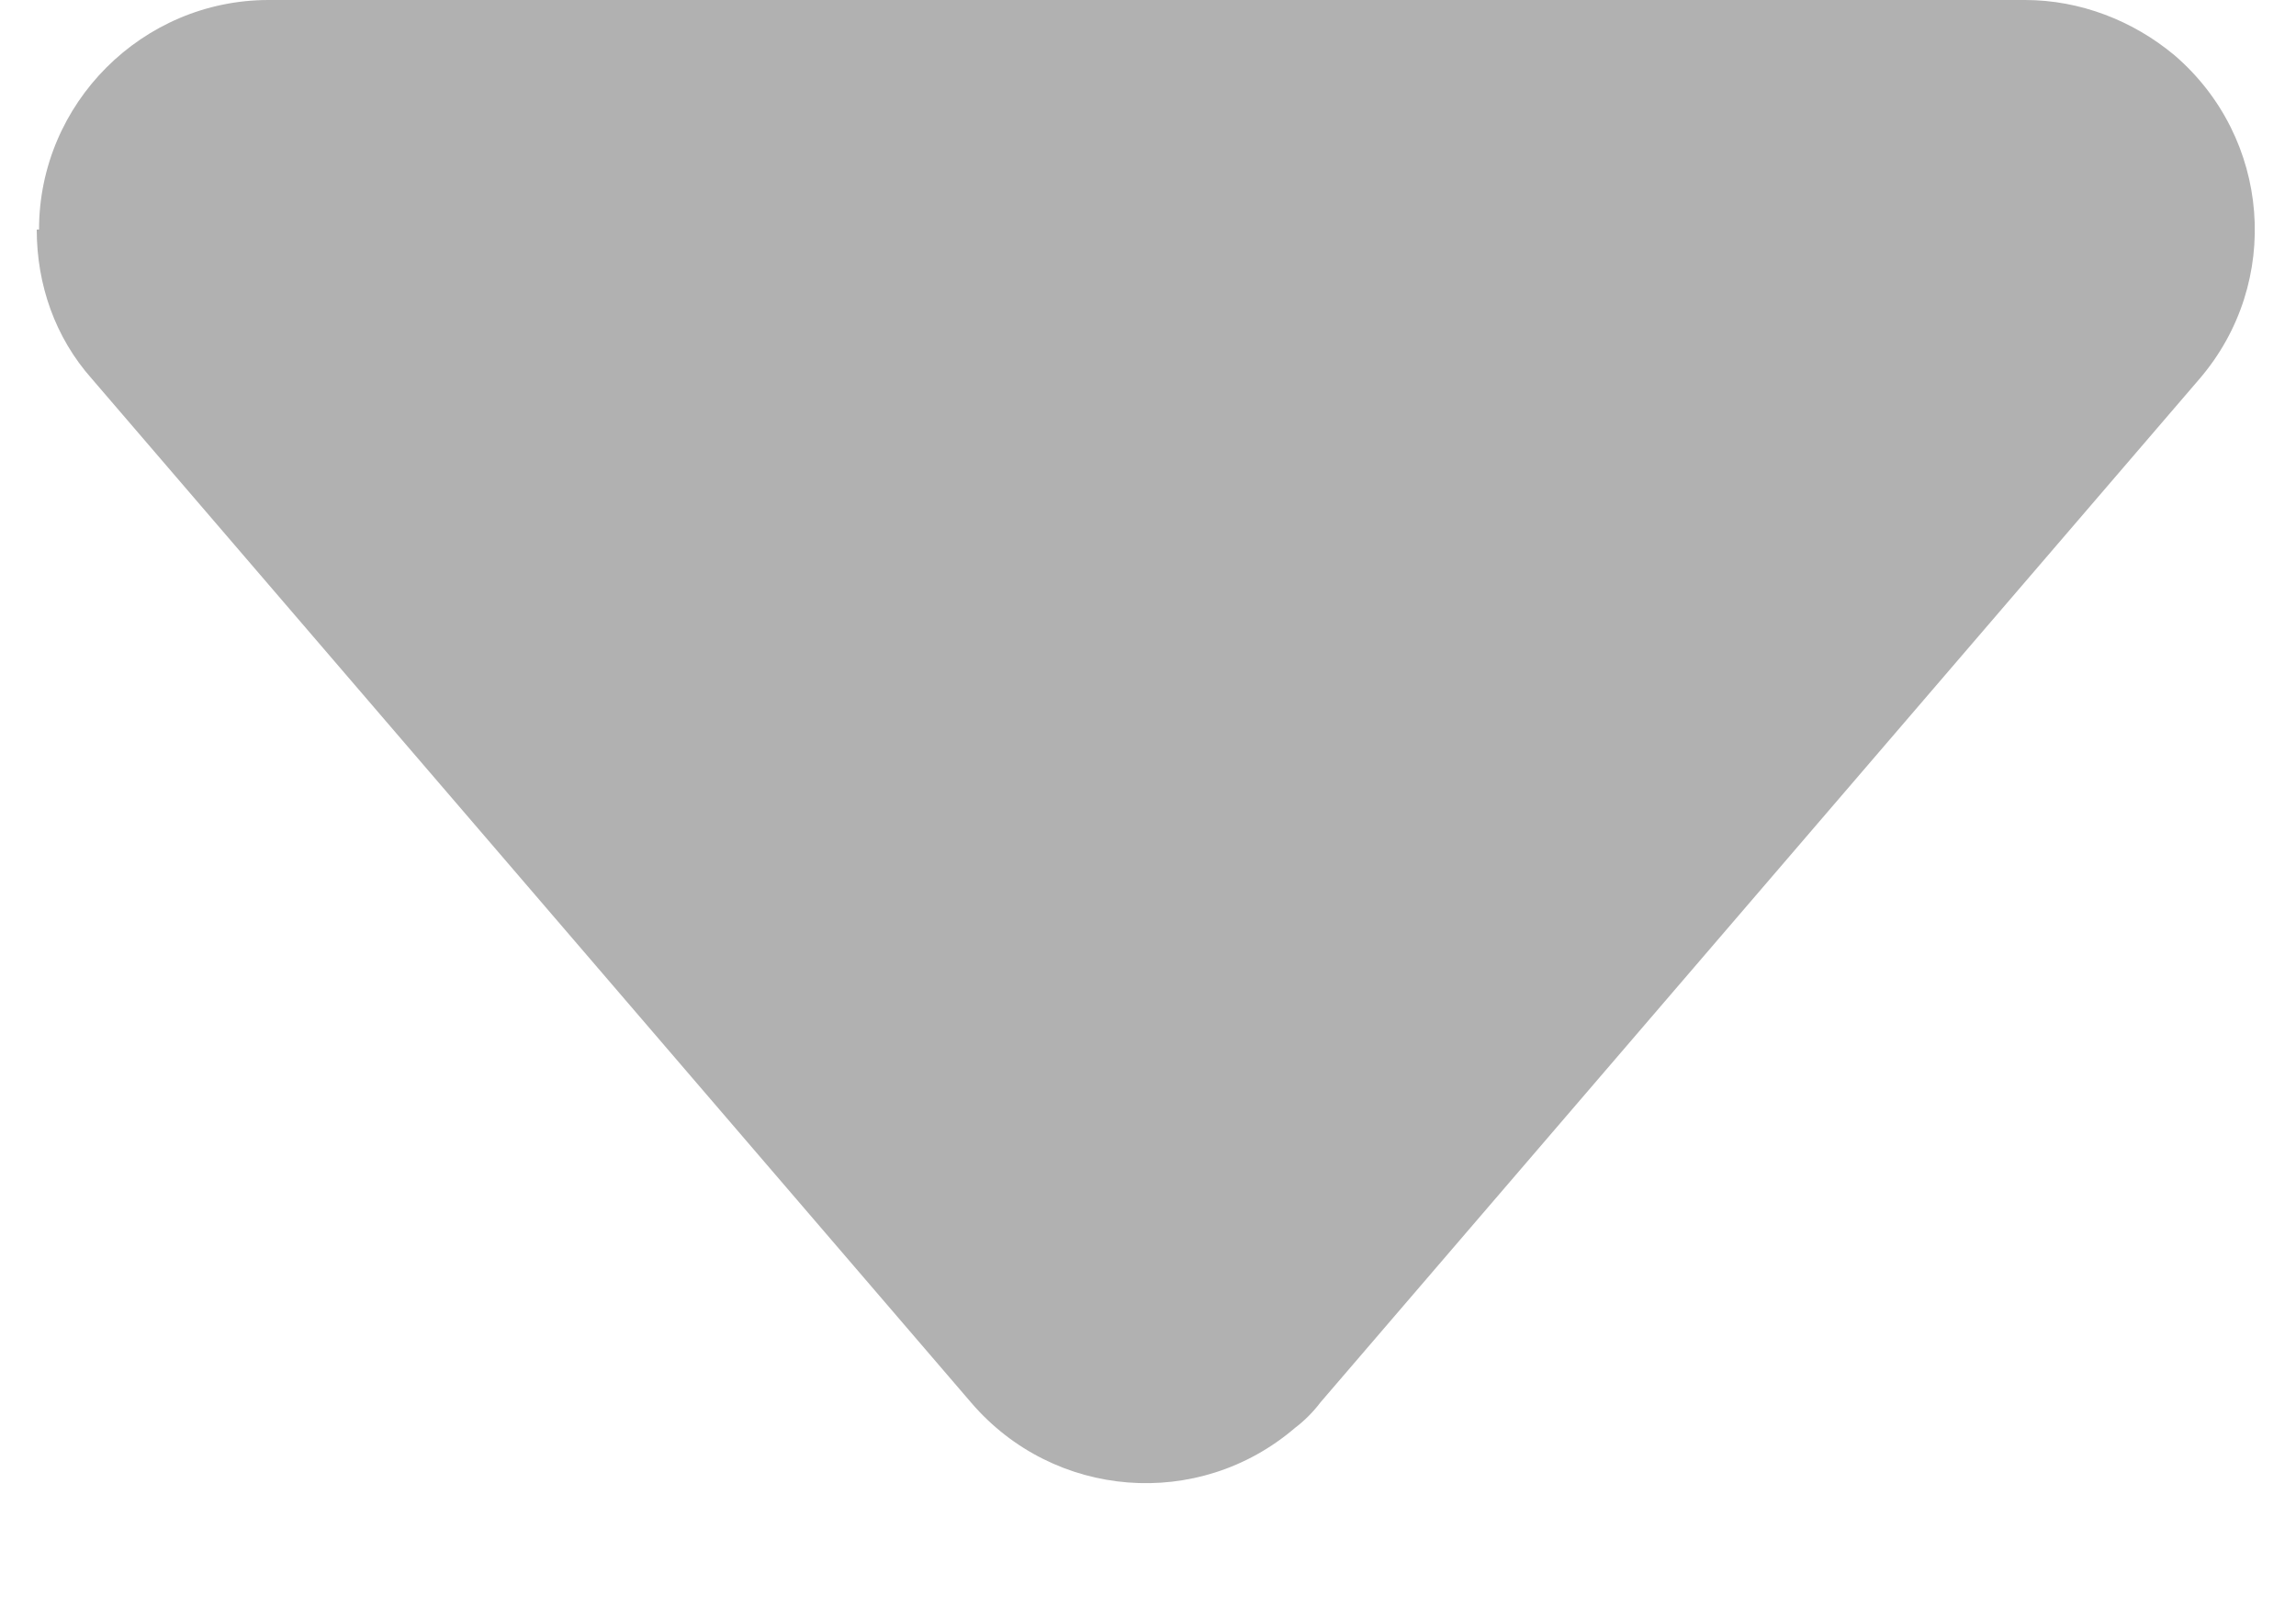 <svg version="1.2" baseProfile="tiny-ps" xmlns="http://www.w3.org/2000/svg" viewBox="0 0 10 7" width="10" height="7">
	<title>Layer</title>
	<style>
		tspan { white-space:pre }
		.s0 { fill: #b1b1b1 } 
	</style>
	<path id="Layer" class="s0" d="m0.17 1c0-0.55 0.45-1 1-1h7.65c0.24 0 0.47 0.09 0.65 0.24c0.42 0.36 0.47 0.99 0.11 1.41l-3.83 4.46c-0.03 0.04-0.07 0.08-0.11 0.11c-0.42 0.36-1.05 0.31-1.41-0.11l-3.83-4.46c-0.16-0.18-0.24-0.41-0.24-0.65z" />
</svg>